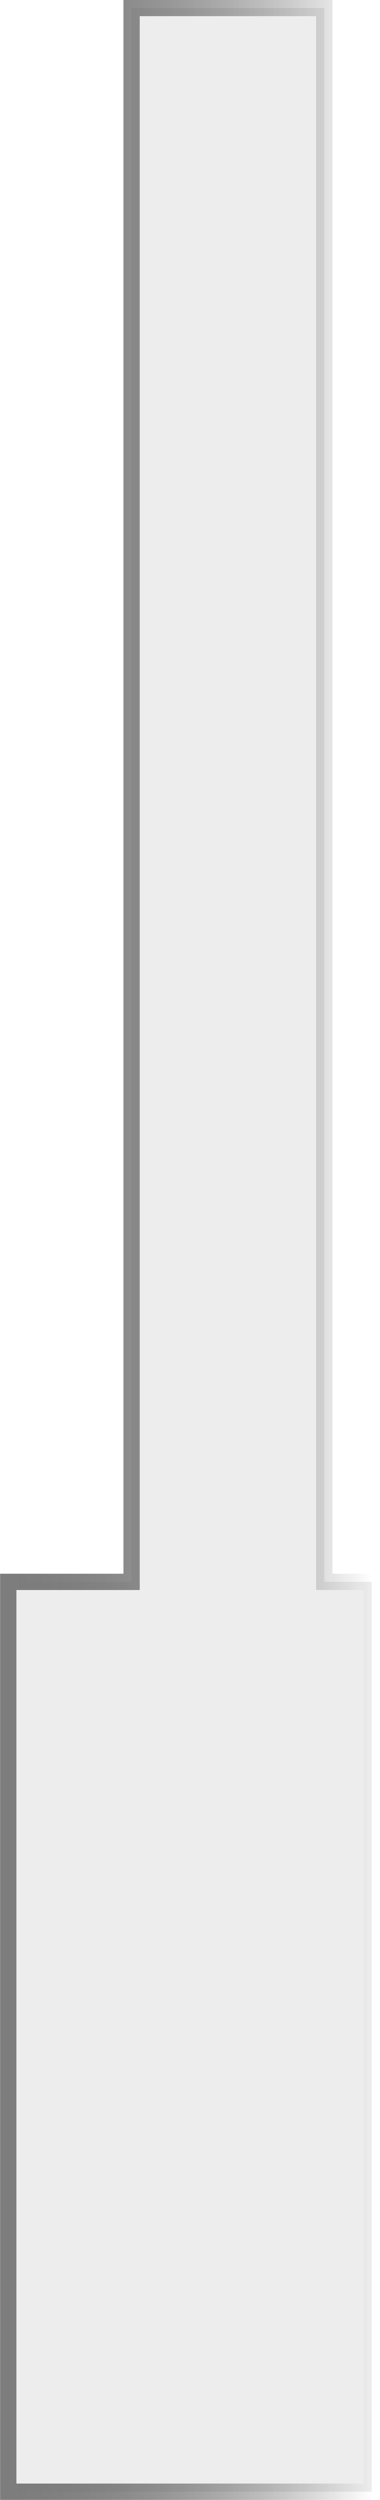 <?xml version="1.0" encoding="UTF-8" standalone="no"?>
<!-- Created with Inkscape (http://www.inkscape.org/) -->

<svg
   xmlns:osb="http://www.openswatchbook.org/uri/2009/osb"
   xmlns:dc="http://purl.org/dc/elements/1.1/"
   xmlns:cc="http://creativecommons.org/ns#"
   xmlns:rdf="http://www.w3.org/1999/02/22-rdf-syntax-ns#"
   xmlns:svg="http://www.w3.org/2000/svg"
   xmlns="http://www.w3.org/2000/svg"
   xmlns:xlink="http://www.w3.org/1999/xlink"
   xmlns:sodipodi="http://sodipodi.sourceforge.net/DTD/sodipodi-0.dtd"
   xmlns:inkscape="http://www.inkscape.org/namespaces/inkscape"
   width="35"
   height="230.062"
   id="svg4668"
   version="1.1"
   inkscape:version="0.48.4 r9939"
   sodipodi:docname="Default A Key.svg">
  <defs
     id="defs4670">
    <linearGradient
       inkscape:collect="always"
       xlink:href="#linearGradient4109"
       id="linearGradient3886"
       x1="348.078"
       y1="132"
       x2="381.554"
       y2="132"
       gradientUnits="userSpaceOnUse" />
    <linearGradient
       id="linearGradient4109">
      <stop
         style="stop-color:#7d7d7d;stop-opacity:1"
         offset="0"
         id="stop4111" />
      <stop
         style="stop-color:#000000;stop-opacity:0;"
         offset="1"
         id="stop4113" />
    </linearGradient>
    <linearGradient
       gradientTransform="translate(10.184,400.362)"
       y2="132"
       x2="381.554"
       y1="132"
       x1="348.078"
       gradientUnits="userSpaceOnUse"
       id="linearGradient4666"
       xlink:href="#linearGradient4109"
       inkscape:collect="always" />
    <linearGradient
       id="linearGradient4299"
       osb:paint="solid"
       gradientTransform="translate(311.235,535.19)">
      <stop
         style="stop-color:#7b0707;stop-opacity:1;"
         offset="0"
         id="stop4301" />
    </linearGradient>
    <linearGradient
       id="linearGradient4775"
       osb:paint="solid"
       gradientTransform="translate(1.101,96.812)">
      <stop
         style="stop-color:#7b0707;stop-opacity:1;"
         offset="0"
         id="stop4777" />
    </linearGradient>
    <linearGradient
       id="linearGradient4779"
       osb:paint="solid"
       gradientTransform="translate(1.101,96.812)">
      <stop
         style="stop-color:#7b0707;stop-opacity:1;"
         offset="0"
         id="stop4781" />
    </linearGradient>
    <linearGradient
       id="linearGradient4293"
       osb:paint="solid"
       gradientTransform="translate(311.235,535.19)">
      <stop
         style="stop-color:#c43519;stop-opacity:1;"
         offset="0"
         id="stop4295" />
    </linearGradient>
    <linearGradient
       id="linearGradient4287"
       osb:paint="solid"
       gradientTransform="translate(300.235,558.94)">
      <stop
         style="stop-color:#d2ada0;stop-opacity:1;"
         offset="0"
         id="stop4289" />
    </linearGradient>
    <linearGradient
       id="linearGradient4281"
       osb:paint="solid"
       gradientTransform="matrix(0.573,0,0,0.669,505.791,618.968)">
      <stop
         style="stop-color:#f1d6be;stop-opacity:1;"
         offset="0"
         id="stop4283" />
    </linearGradient>
    <linearGradient
       gradientTransform="translate(351.178,526.972)"
       id="linearGradient4299-1"
       osb:paint="solid">
      <stop
         style="stop-color:#2e7210;stop-opacity:1;"
         offset="0"
         id="stop4301-7" />
    </linearGradient>
    <linearGradient
       gradientTransform="translate(351.178,526.972)"
       id="linearGradient4293-4"
       osb:paint="solid">
      <stop
         style="stop-color:#46ad19;stop-opacity:1;"
         offset="0"
         id="stop4295-0" />
    </linearGradient>
    <linearGradient
       gradientTransform="translate(351.178,526.972)"
       id="linearGradient4287-9"
       osb:paint="solid">
      <stop
         style="stop-color:#a0d2a1;stop-opacity:1;"
         offset="0"
         id="stop4289-4" />
    </linearGradient>
    <linearGradient
       gradientTransform="translate(543.714,544.875)"
       id="linearGradient4281-8"
       osb:paint="solid">
      <stop
         style="stop-color:#d3f1be;stop-opacity:1;"
         offset="0"
         id="stop4283-8" />
    </linearGradient>
  </defs>
  <sodipodi:namedview
     id="base"
     pagecolor="#ffffff"
     bordercolor="#666666"
     borderopacity="1.0"
     inkscape:pageopacity="0.0"
     inkscape:pageshadow="2"
     inkscape:zoom="0.98994949"
     inkscape:cx="22.209397"
     inkscape:cy="64.751783"
     inkscape:document-units="px"
     inkscape:current-layer="layer1"
     showgrid="false"
     fit-margin-top="0"
     fit-margin-left="0"
     fit-margin-right="0"
     fit-margin-bottom="0"
     inkscape:window-width="1280"
     inkscape:window-height="971"
     inkscape:window-x="-8"
     inkscape:window-y="-8"
     inkscape:window-maximized="1" />
  <g
     inkscape:label="Layer 1"
     inkscape:groupmode="layer"
     id="layer1"
     transform="translate(-357.5,-417.344)">
    <path
       style="fill:#ededed;fill-opacity:1;stroke:url(#linearGradient4666);stroke-width:1.5;stroke-miterlimit:4;stroke-dasharray:none;display:inline"
       d="m 369.621,418.081 0,144.835 -11.359,0 0,83.728 33.477,0 0,-83.728 -4.37,0 0,-144.835 z"
       id="path3814"
       inkscape:connector-curvature="0"
       sodipodi:nodetypes="ccccccccc" />
    <rect
       style="color:#000000;fill:url(#linearGradient4281);fill-opacity:1;fill-rule:nonzero;stroke:none;stroke-width:0.001;marker:none;visibility:visible;display:inline;overflow:visible;enable-background:accumulate"
       id="rect5138"
       width="8"
       height="8"
       x="434.378"
       y="606.531" />
    <rect
       y="618.531"
       x="434.378"
       height="8"
       width="8"
       id="rect5140"
       style="color:#000000;fill:url(#linearGradient4287);fill-opacity:1;fill-rule:nonzero;stroke:none;stroke-width:0.001;marker:none;visibility:visible;display:inline;overflow:visible;enable-background:accumulate" />
    <rect
       style="color:#000000;fill:url(#linearGradient4293);fill-opacity:1;fill-rule:nonzero;stroke:none;stroke-width:0.001;marker:none;visibility:visible;display:inline;overflow:visible;enable-background:accumulate"
       id="rect5142"
       width="8"
       height="8"
       x="445.378"
       y="606.281" />
    <rect
       y="619.781"
       x="445.378"
       height="8"
       width="8"
       id="rect5144"
       style="color:#000000;fill:url(#linearGradient4299);fill-opacity:1;fill-rule:nonzero;stroke:none;stroke-width:0.001;marker:none;visibility:visible;display:inline;overflow:visible;enable-background:accumulate" />
    <rect
       style="color:#000000;fill:url(#linearGradient4281-8);fill-opacity:1;fill-rule:nonzero;stroke:none;stroke-width:0.001;marker:none;visibility:visible;display:inline;overflow:visible;enable-background:accumulate"
       id="rect5624"
       width="16"
       height="16"
       x="430.964"
       y="547.375" />
    <rect
       y="575.875"
       x="430.964"
       height="16"
       width="16"
       id="rect6134"
       style="color:#000000;fill:url(#linearGradient4287-9);fill-opacity:1;fill-rule:nonzero;stroke:none;stroke-width:0.001;marker:none;visibility:visible;display:inline;overflow:visible;enable-background:accumulate" />
    <rect
       style="color:#000000;fill:url(#linearGradient4293-4);fill-opacity:1;fill-rule:nonzero;stroke:none;stroke-width:0.001;marker:none;visibility:visible;display:inline;overflow:visible;enable-background:accumulate"
       id="rect6136"
       width="16"
       height="16"
       x="459.965"
       y="575.875" />
    <rect
       y="547.375"
       x="459.965"
       height="16"
       width="16"
       id="rect6138"
       style="color:#000000;fill:url(#linearGradient4299-1);fill-opacity:1;fill-rule:nonzero;stroke:none;stroke-width:0.001;marker:none;visibility:visible;display:inline;overflow:visible;enable-background:accumulate" />
  </g>
</svg>
